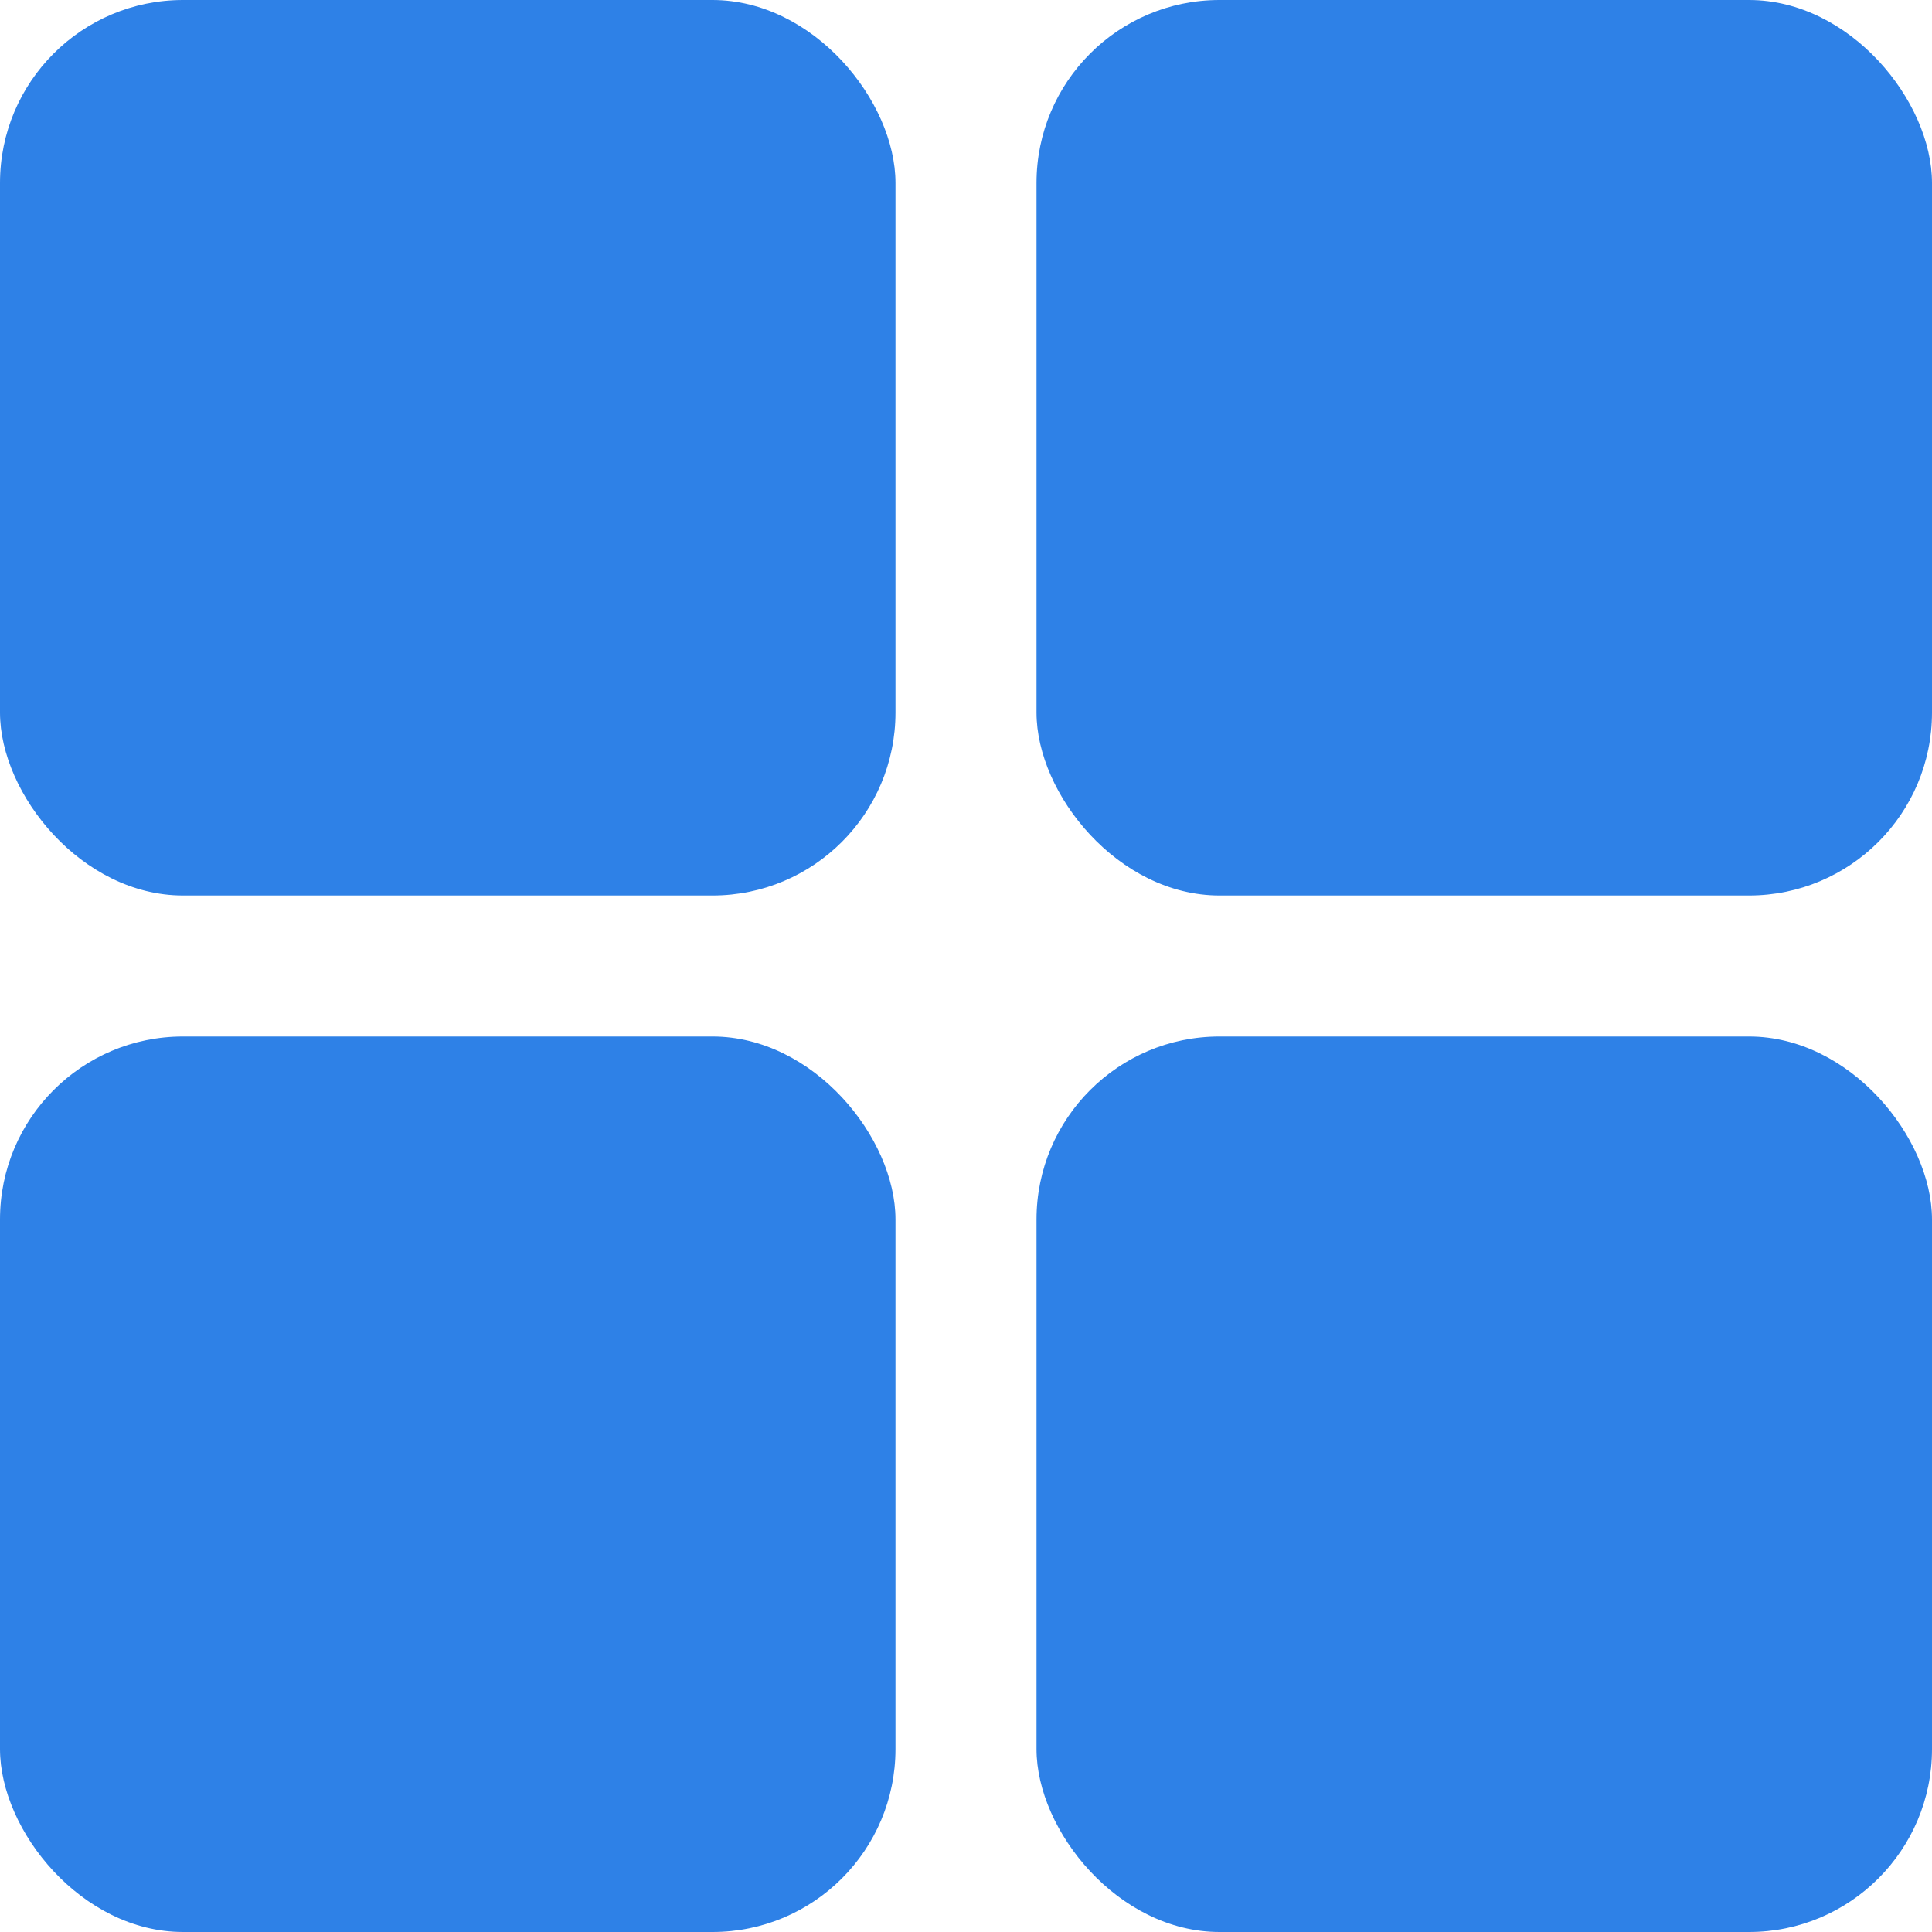 <svg id="Layer_1" data-name="Layer 1" xmlns="http://www.w3.org/2000/svg" viewBox="0 0 100 100"><rect width="46.35" height="46.35" rx="9.47" fill="#2e81e7"/><rect x="53.65" width="46.35" height="46.35" rx="9.47" fill="#2e81e7"/><rect y="53.65" width="46.35" height="46.35" rx="9.47" fill="#2e81e7"/><rect x="53.65" y="53.65" width="46.35" height="46.35" rx="9.47" fill="#2e81e7"/></svg>
